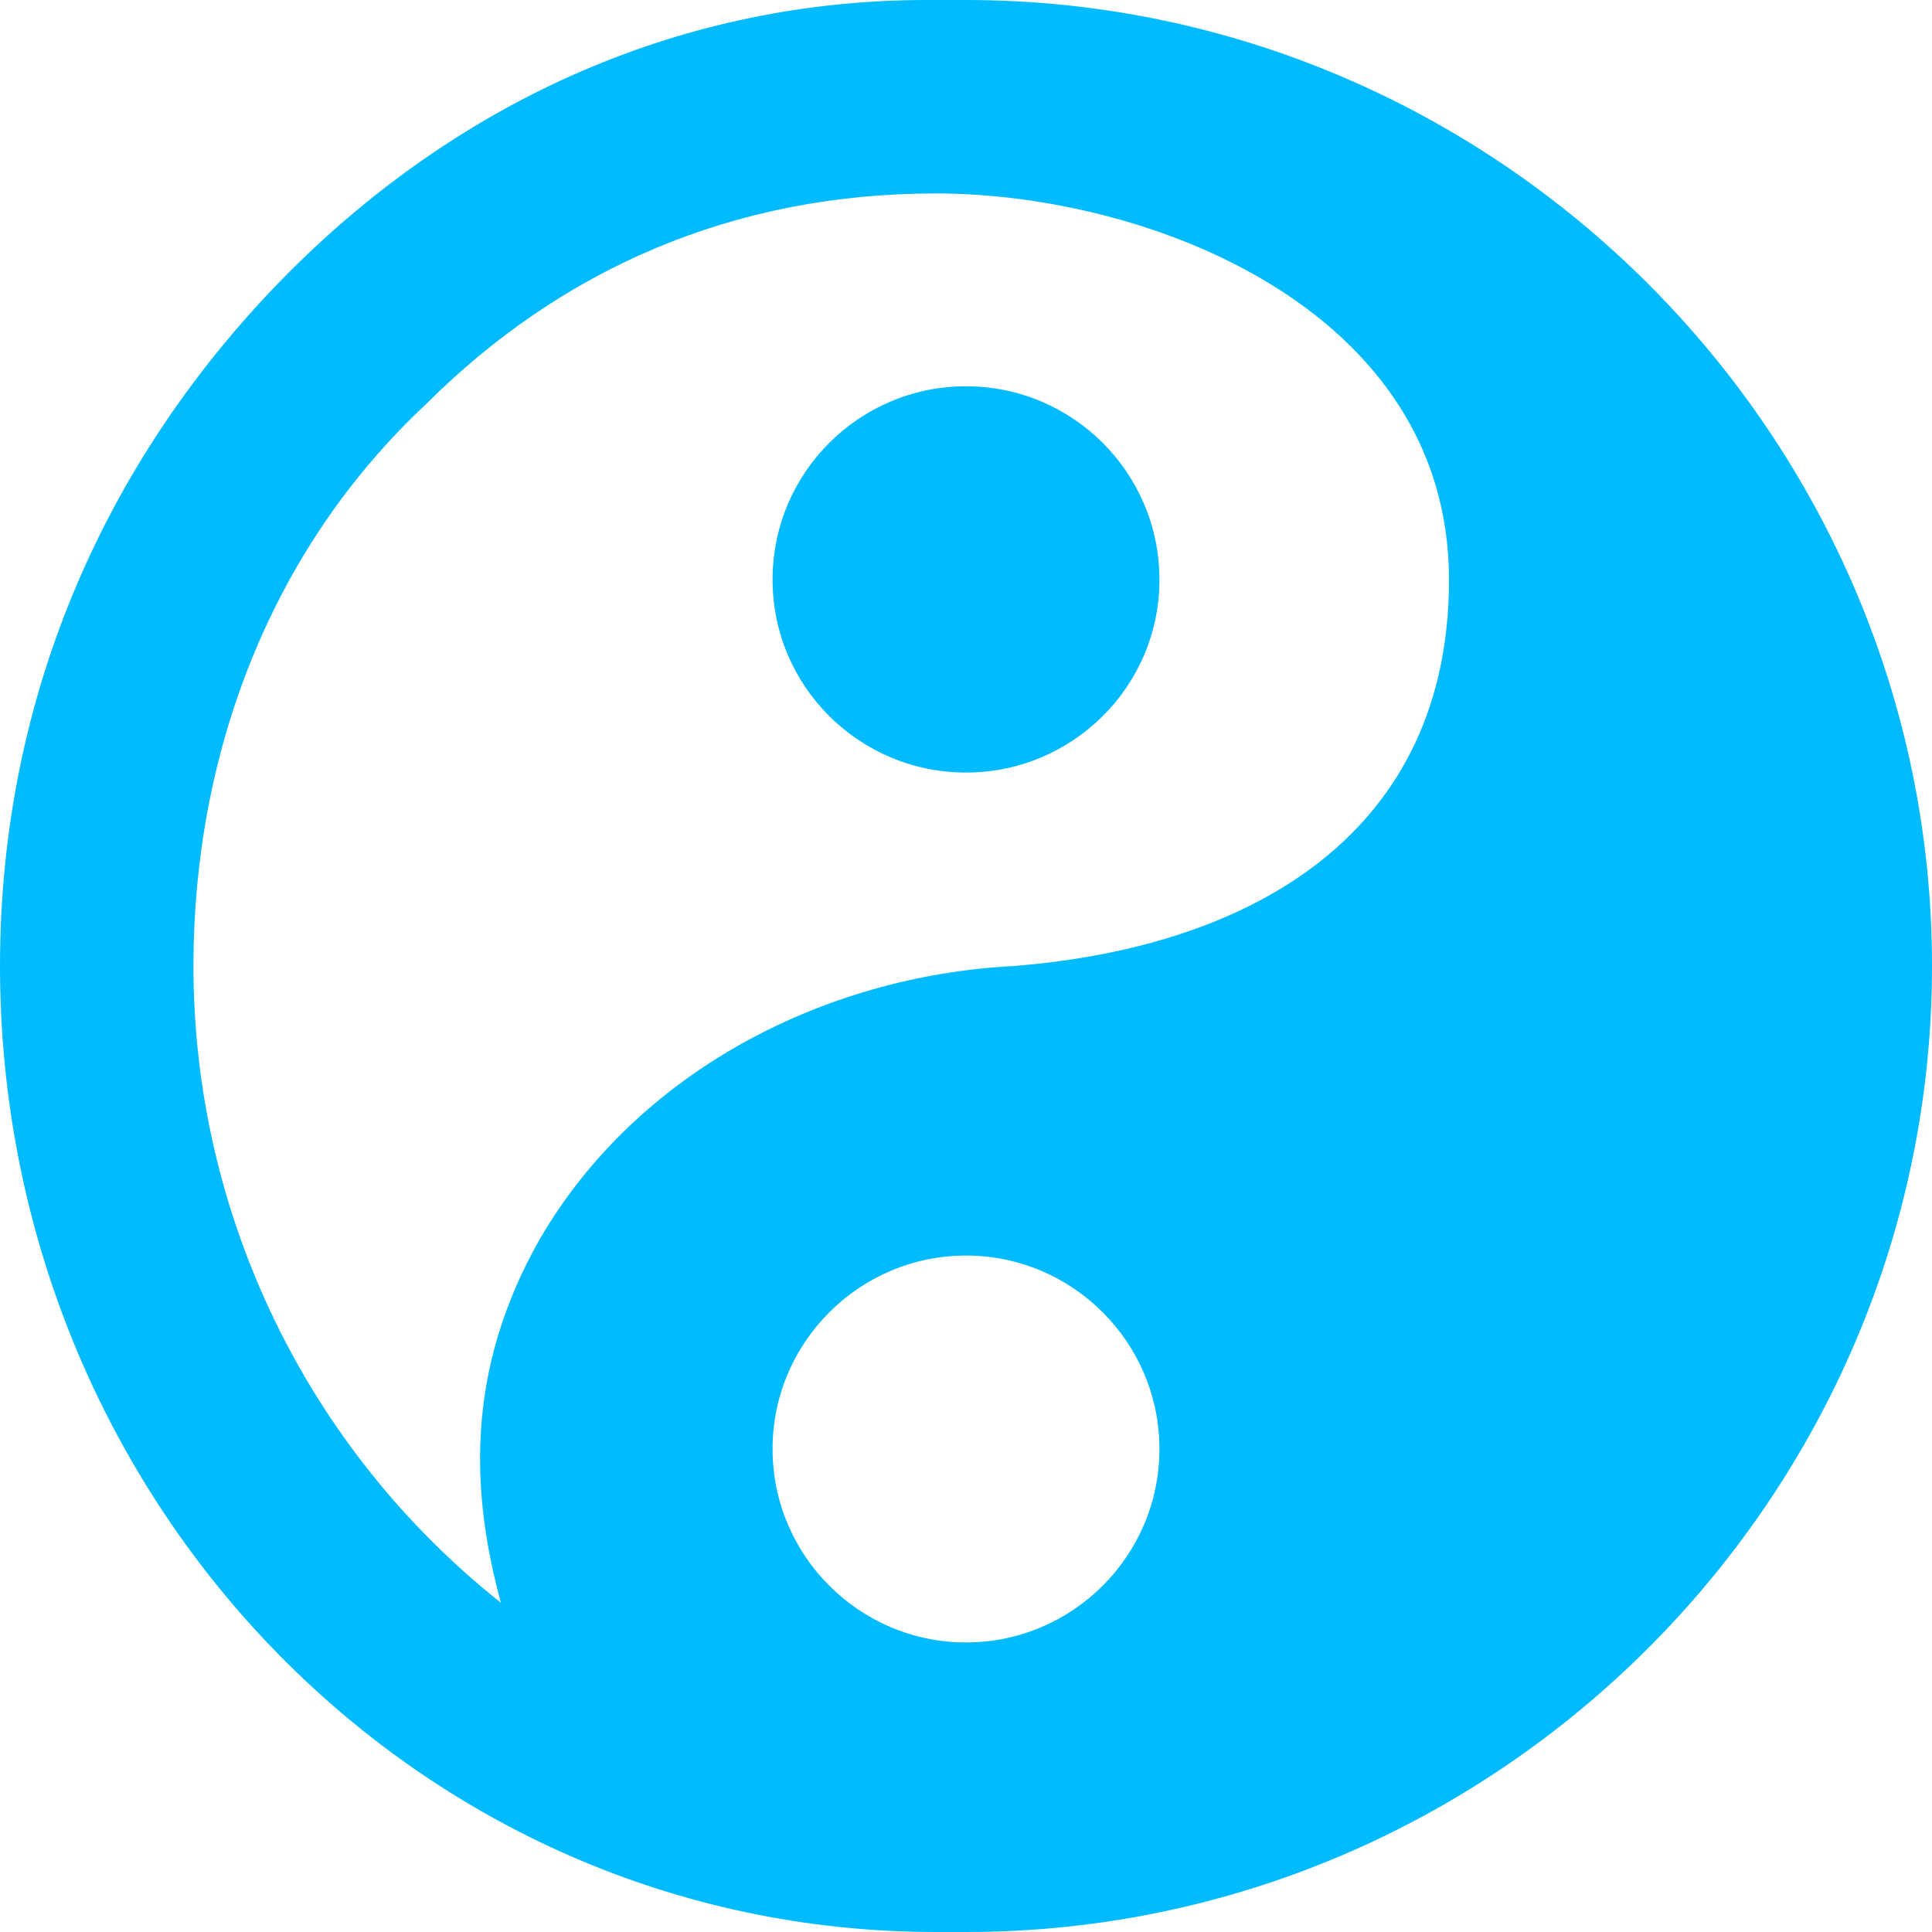 
<svg xmlns="http://www.w3.org/2000/svg" xmlns:xlink="http://www.w3.org/1999/xlink" width="16px" height="16px" viewBox="0 0 16 16" version="1.1">
<g id="surface1">
<path style=" stroke:none;fill-rule:nonzero;fill:#00bbff;fill-opacity:1;" d="M 7.676 0 C 5.676 0 3.84 0.809 2.398 2.25 C 0.883 3.77 0 5.758 0 8 C 0 12.398 3.434 16 7.75 16 L 8 16 C 12.398 16 16 12.398 16 8 C 16 3.602 12.398 0 8 0 Z M 7.75 1.602 C 9.508 1.602 12 2.559 12 4.801 C 12 6.883 10.398 7.84 8.398 8 C 6.801 8.082 5.273 8.891 4.477 10.25 C 3.836 11.367 3.91 12.395 4.148 13.273 C 2.539 11.996 1.602 10.055 1.602 8 C 1.602 6.238 2.242 4.551 3.523 3.352 C 4.645 2.23 6.07 1.602 7.75 1.602 Z M 8 3.199 C 7.117 3.199 6.398 3.914 6.398 4.801 C 6.398 5.684 7.117 6.398 8 6.398 C 8.883 6.398 9.602 5.684 9.602 4.801 C 9.602 3.914 8.883 3.199 8 3.199 Z M 8 10.398 C 8.883 10.398 9.602 11.117 9.602 12 C 9.602 12.883 8.883 13.602 8 13.602 C 7.117 13.602 6.398 12.883 6.398 12 C 6.398 11.117 7.117 10.398 8 10.398 Z M 8 10.398 "/>
</g>
</svg>
